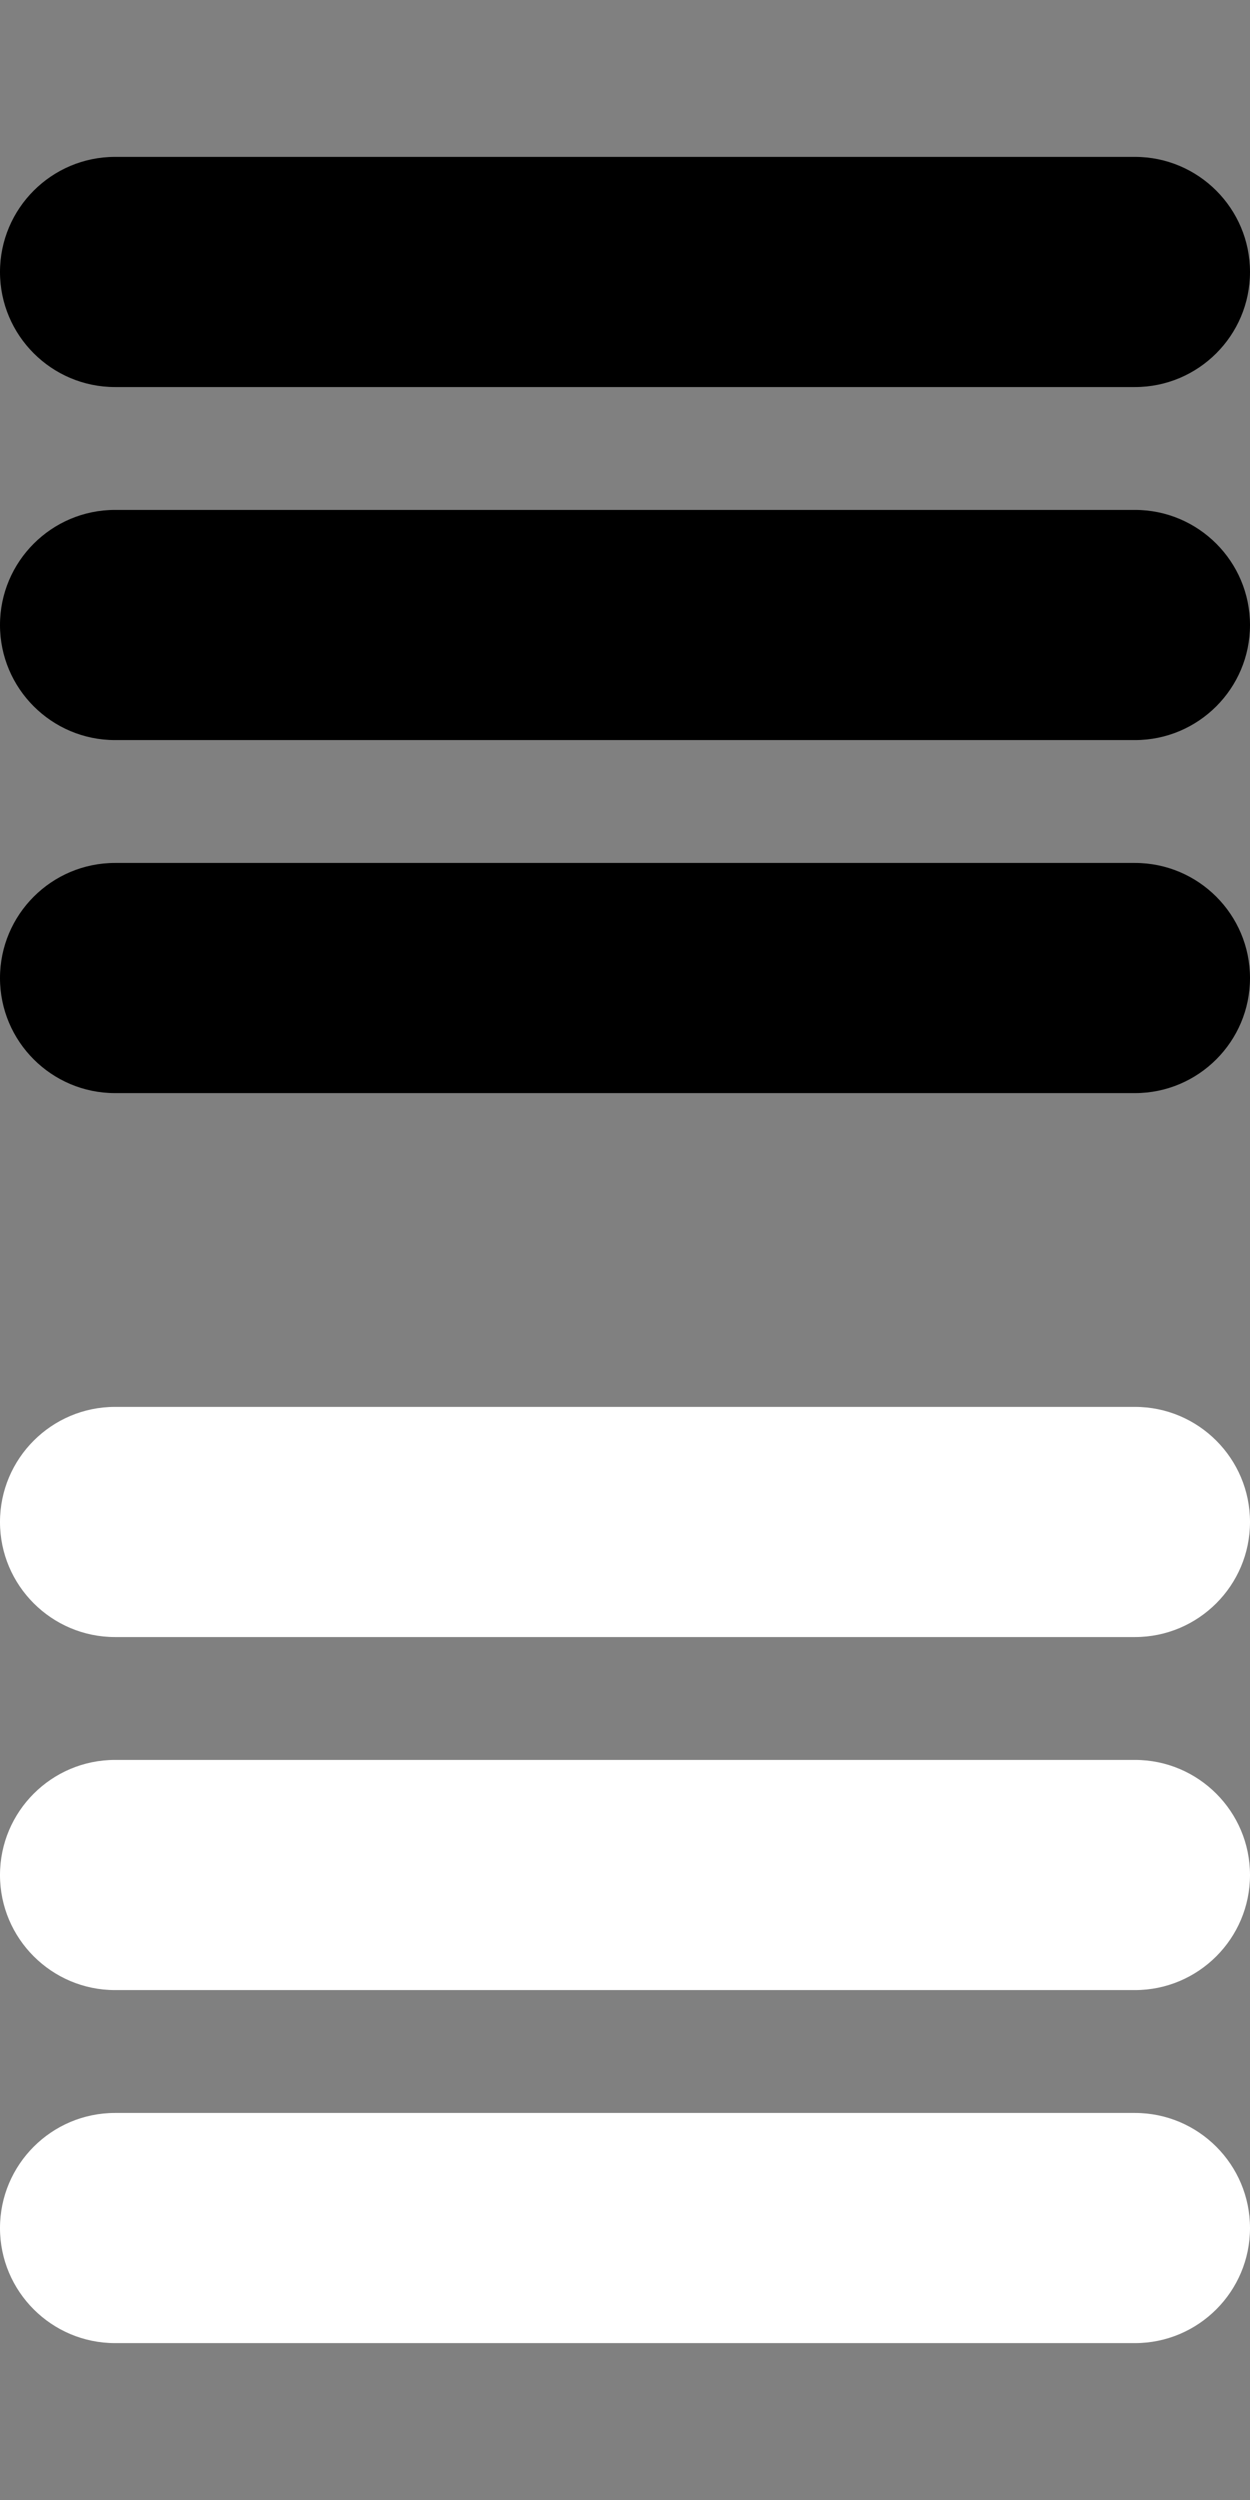 <svg width="64" height="128" viewBox="0 0 64 128" fill="none" xmlns="http://www.w3.org/2000/svg">
<rect x="0" y="0" width="64" height="128" fill="#808080" stroke="none"/>
<g clip-path="url(#clip0)">
<path d="M58.11 8.033H5.89C2.642 8.033 0 10.675 0 13.927C0 17.174 2.642 19.817 5.89 19.817H58.11C61.358 19.817 64 17.174 64 13.927C64 10.675 61.358 8.033 58.11 8.033Z" fill="black"/>
<path d="M58.11 26.108H5.89C2.642 26.108 0 28.75 0 32.002C0 35.249 2.642 37.892 5.89 37.892H58.11C61.358 37.892 64 35.249 64 32.002C64 28.75 61.358 26.108 58.11 26.108Z" fill="black"/>
<path d="M58.11 44.183H5.89C2.642 44.183 0 46.825 0 50.077C0 53.325 2.642 55.967 5.89 55.967H58.11C61.358 55.967 64 53.325 64 50.077C64 46.825 61.358 44.183 58.11 44.183Z" fill="black"/>
</g>
<g clip-path="url(#clip1)">
<path d="M58.11 72.033H5.89C2.642 72.033 0 74.675 0 77.927C0 81.174 2.642 83.817 5.89 83.817H58.11C61.358 83.817 64 81.174 64 77.927C64 74.675 61.358 72.033 58.11 72.033Z" fill="white"/>
<path d="M58.11 90.108H5.89C2.642 90.108 0 92.75 0 96.002C0 99.249 2.642 101.892 5.89 101.892H58.11C61.358 101.892 64 99.249 64 96.002C64 92.75 61.358 90.108 58.11 90.108V90.108Z" fill="white"/>
<path d="M58.11 108.183H5.89C2.642 108.183 0 110.826 0 114.077C0 117.325 2.642 119.967 5.89 119.967H58.11C61.358 119.967 64 117.325 64 114.077C64 110.826 61.358 108.183 58.11 108.183Z" fill="white"/>
</g>
<defs>
<clipPath id="clip0">
<rect width="64" height="64" fill="white"/>
</clipPath>
<clipPath id="clip1">
<rect width="64" height="64" fill="white" transform="translate(0 64)"/>
</clipPath>
</defs>
</svg>
